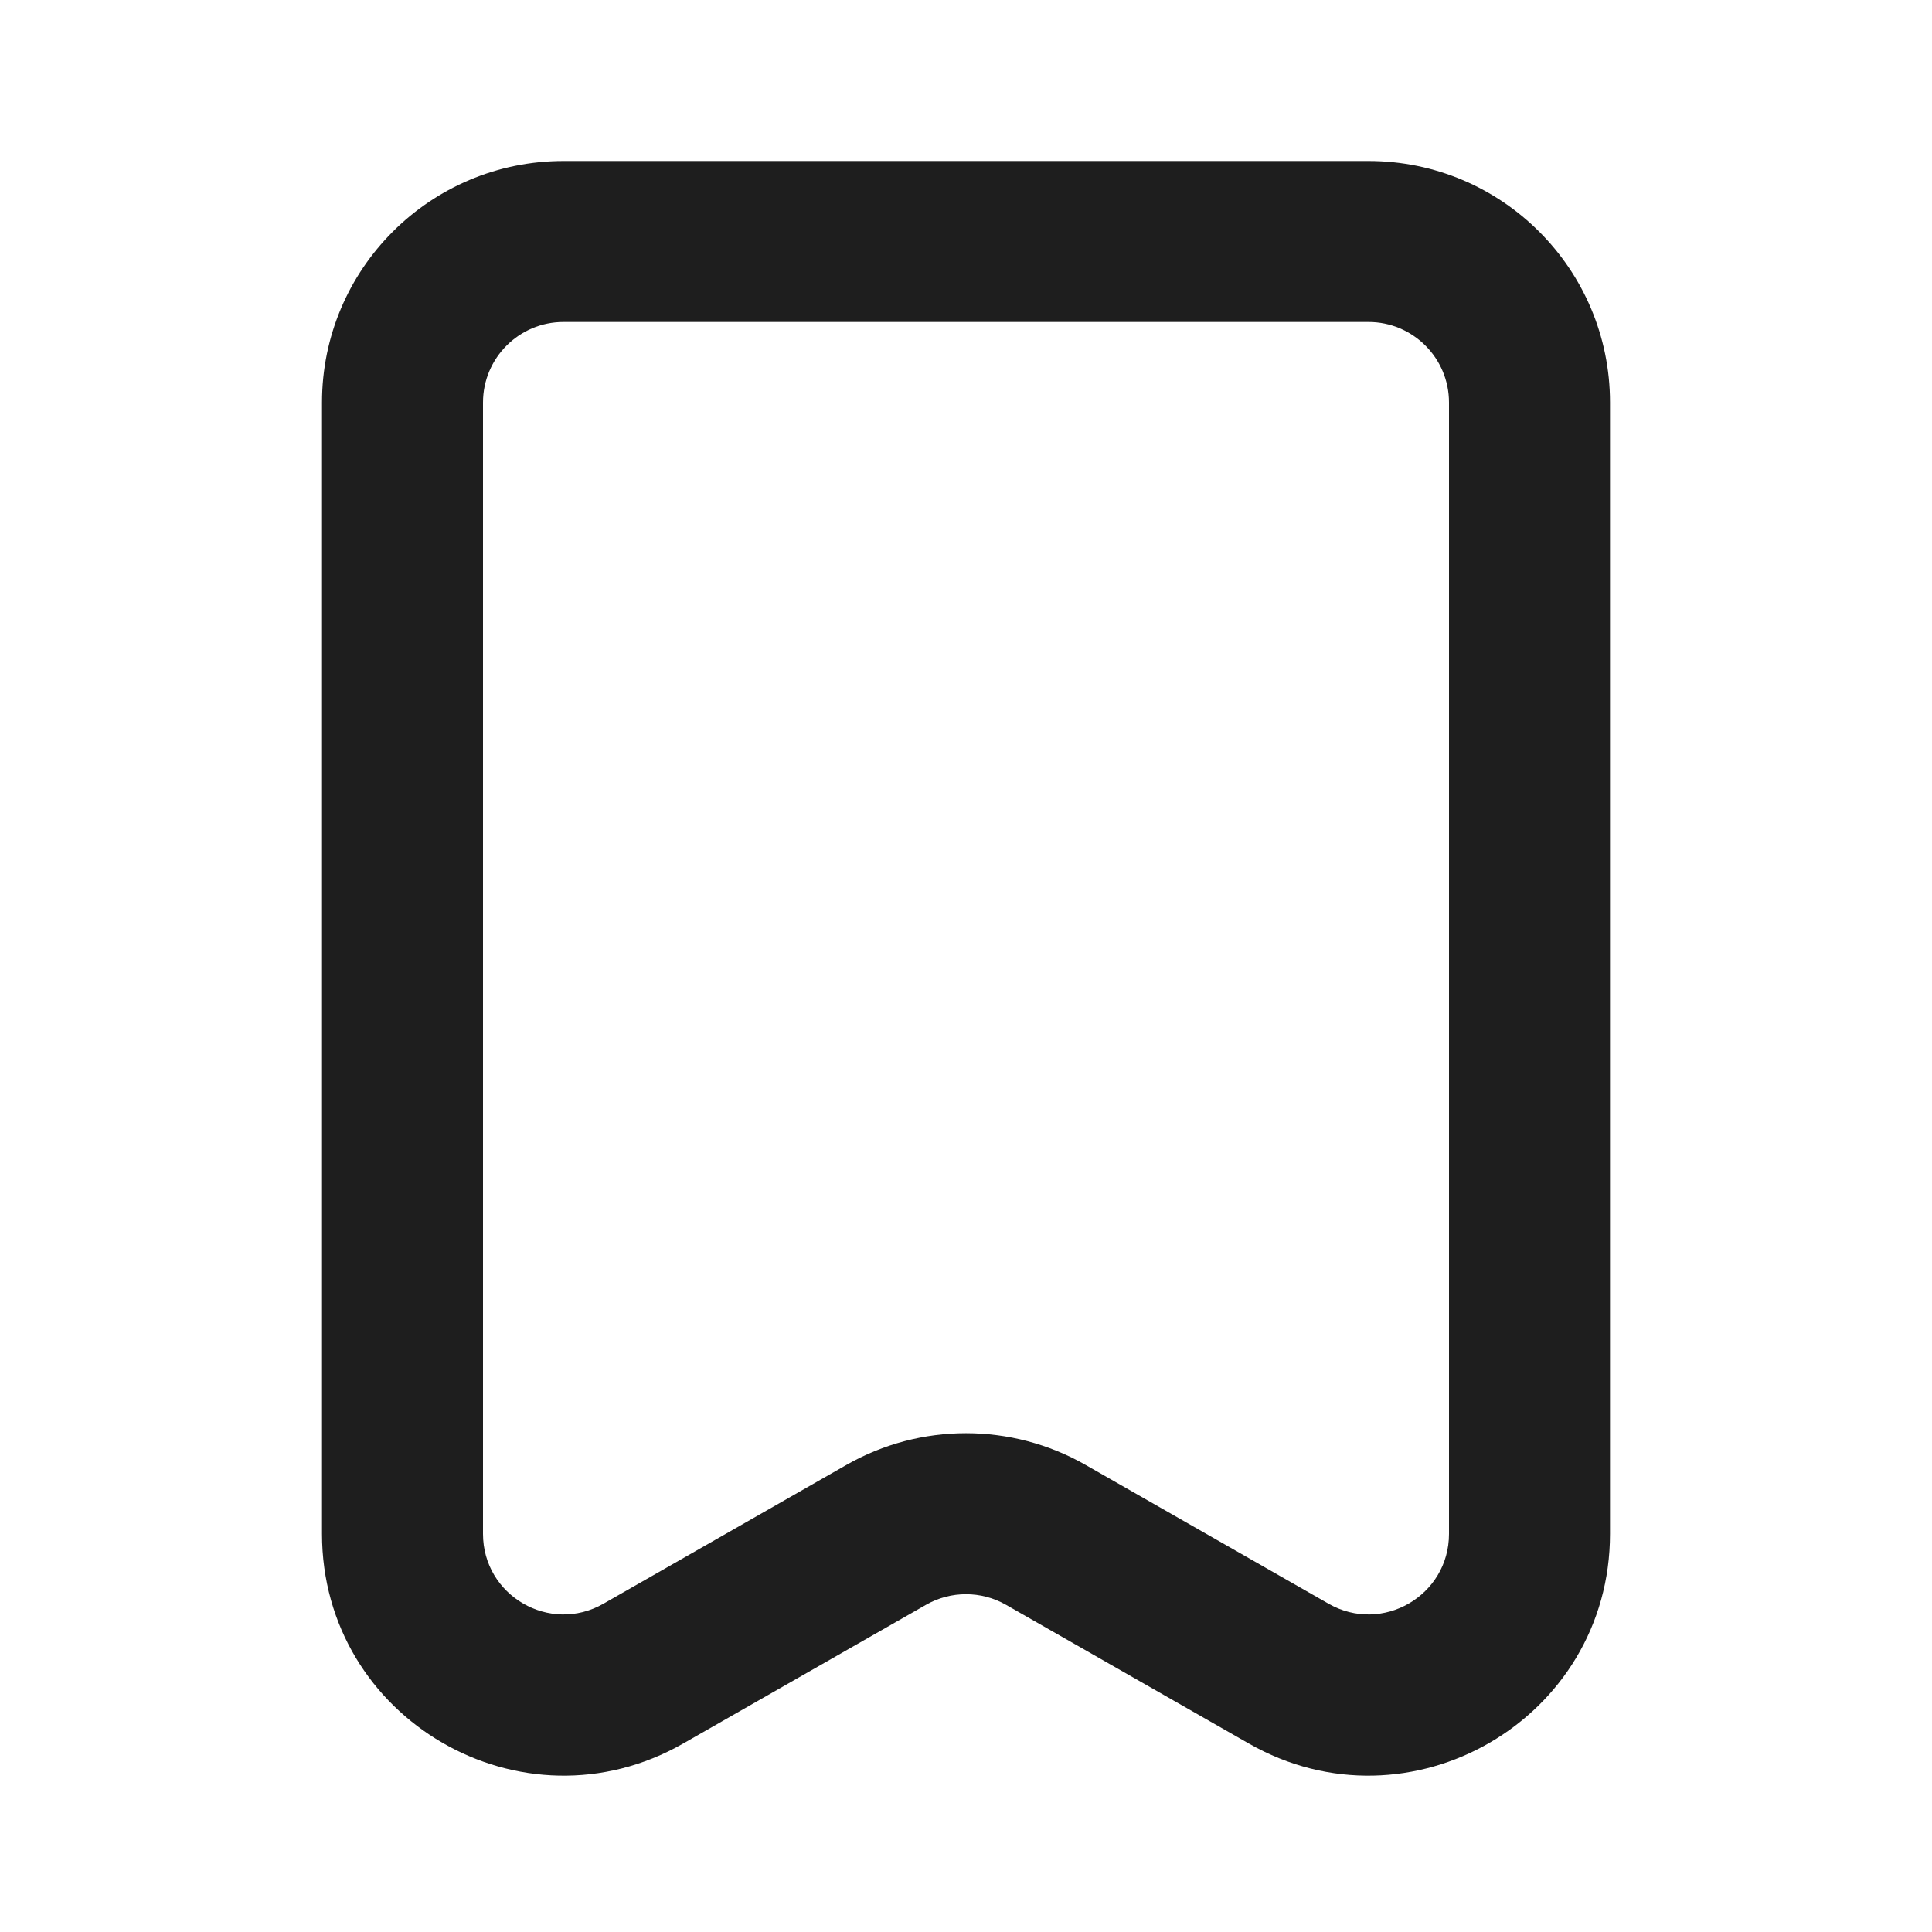 <svg width="24" height="24" viewBox="0 0 24 24" fill="none" xmlns="http://www.w3.org/2000/svg">
<path fill-rule="evenodd" clip-rule="evenodd" d="M4 5C4 3.343 5.343 2 7 2H17C18.657 2 20 3.343 20 5V19.054C20 21.357 17.512 22.801 15.512 21.658L12.496 19.935C12.189 19.76 11.811 19.76 11.504 19.935L8.488 21.658C6.488 22.801 4 21.357 4 19.054V5ZM7 4C6.448 4 6 4.448 6 5V19.054C6 19.822 6.829 20.303 7.496 19.922L10.512 18.199C11.434 17.672 12.566 17.672 13.488 18.199L16.504 19.922C17.171 20.303 18 19.822 18 19.054V5C18 4.448 17.552 4 17 4H7Z" fill="black" fill-opacity="0.88"/>
</svg>
